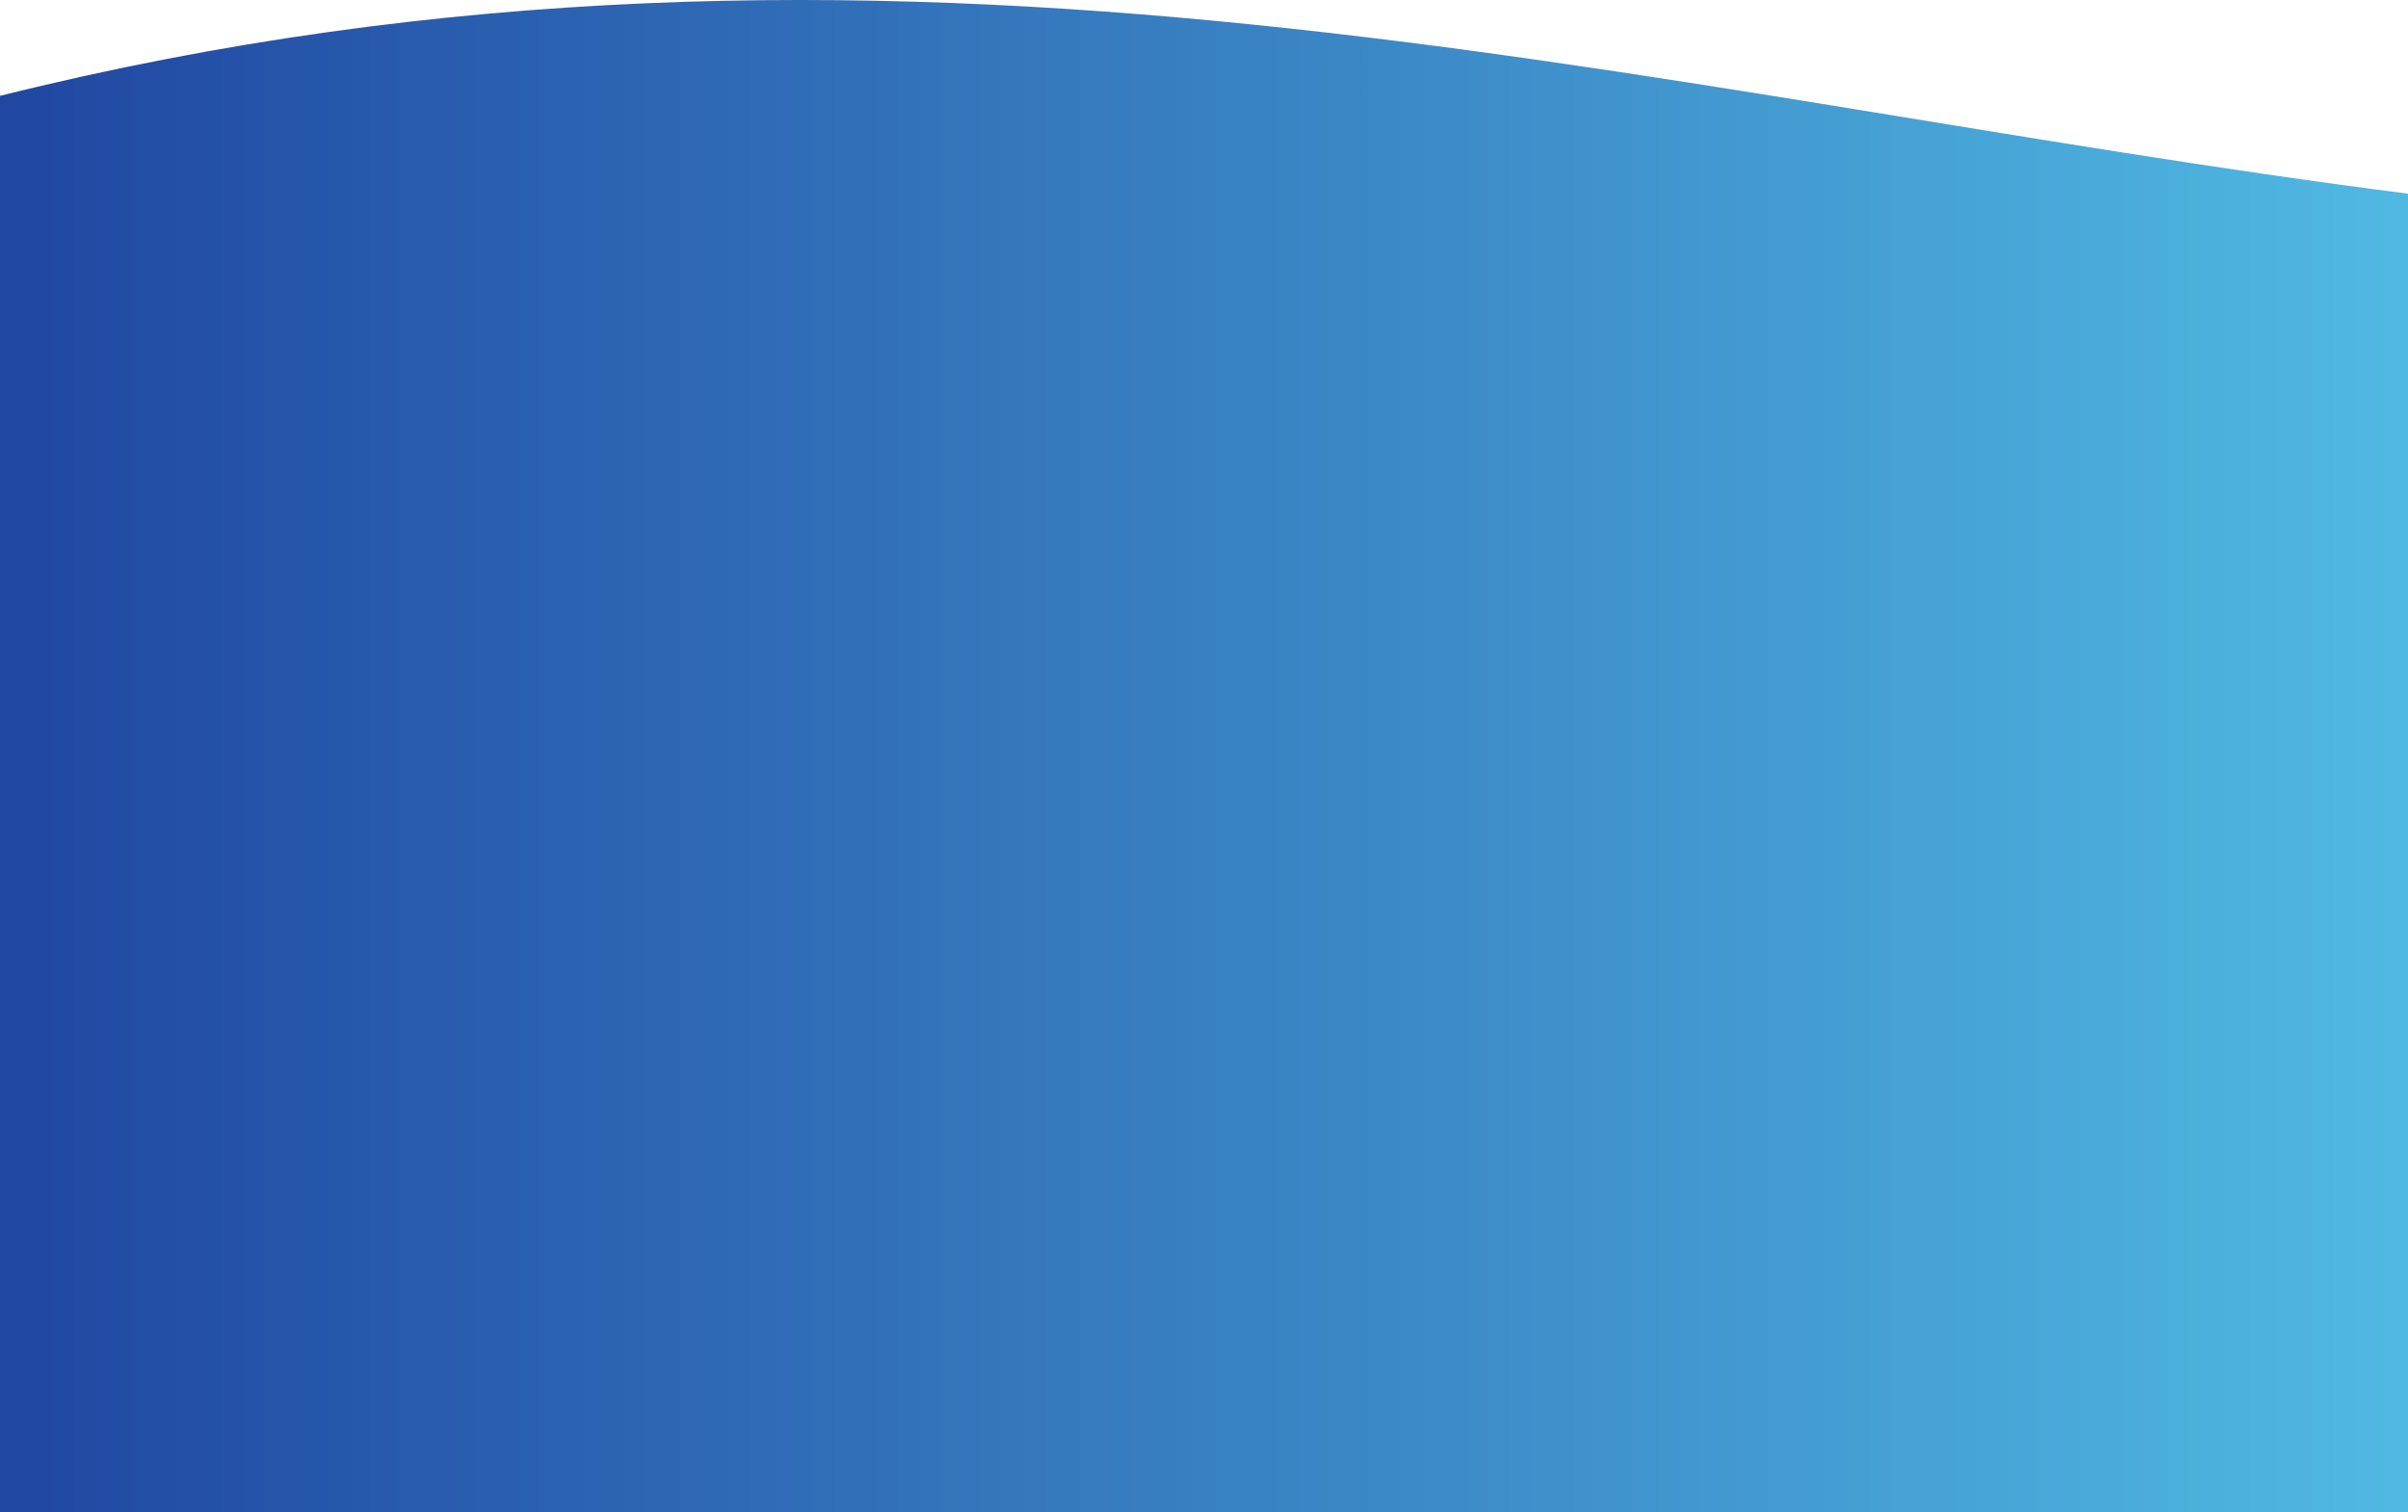 <svg width="320" height="201" viewBox="0 0 320 201" fill="none" xmlns="http://www.w3.org/2000/svg">
<path d="M320 25.74C218 12.739 118.778 -16.905 0 12.739V201H320V25.74Z" fill="url(#paint0_linear_1_1764)"/>
<defs>
<linearGradient id="paint0_linear_1_1764" x1="1.3676e-06" y1="111.292" x2="320" y2="111.292" gradientUnits="userSpaceOnUse">
<stop stop-color="#2047A2"/>
<stop offset="1" stop-color="#50B9E2"/>
</linearGradient>
</defs>
</svg>
